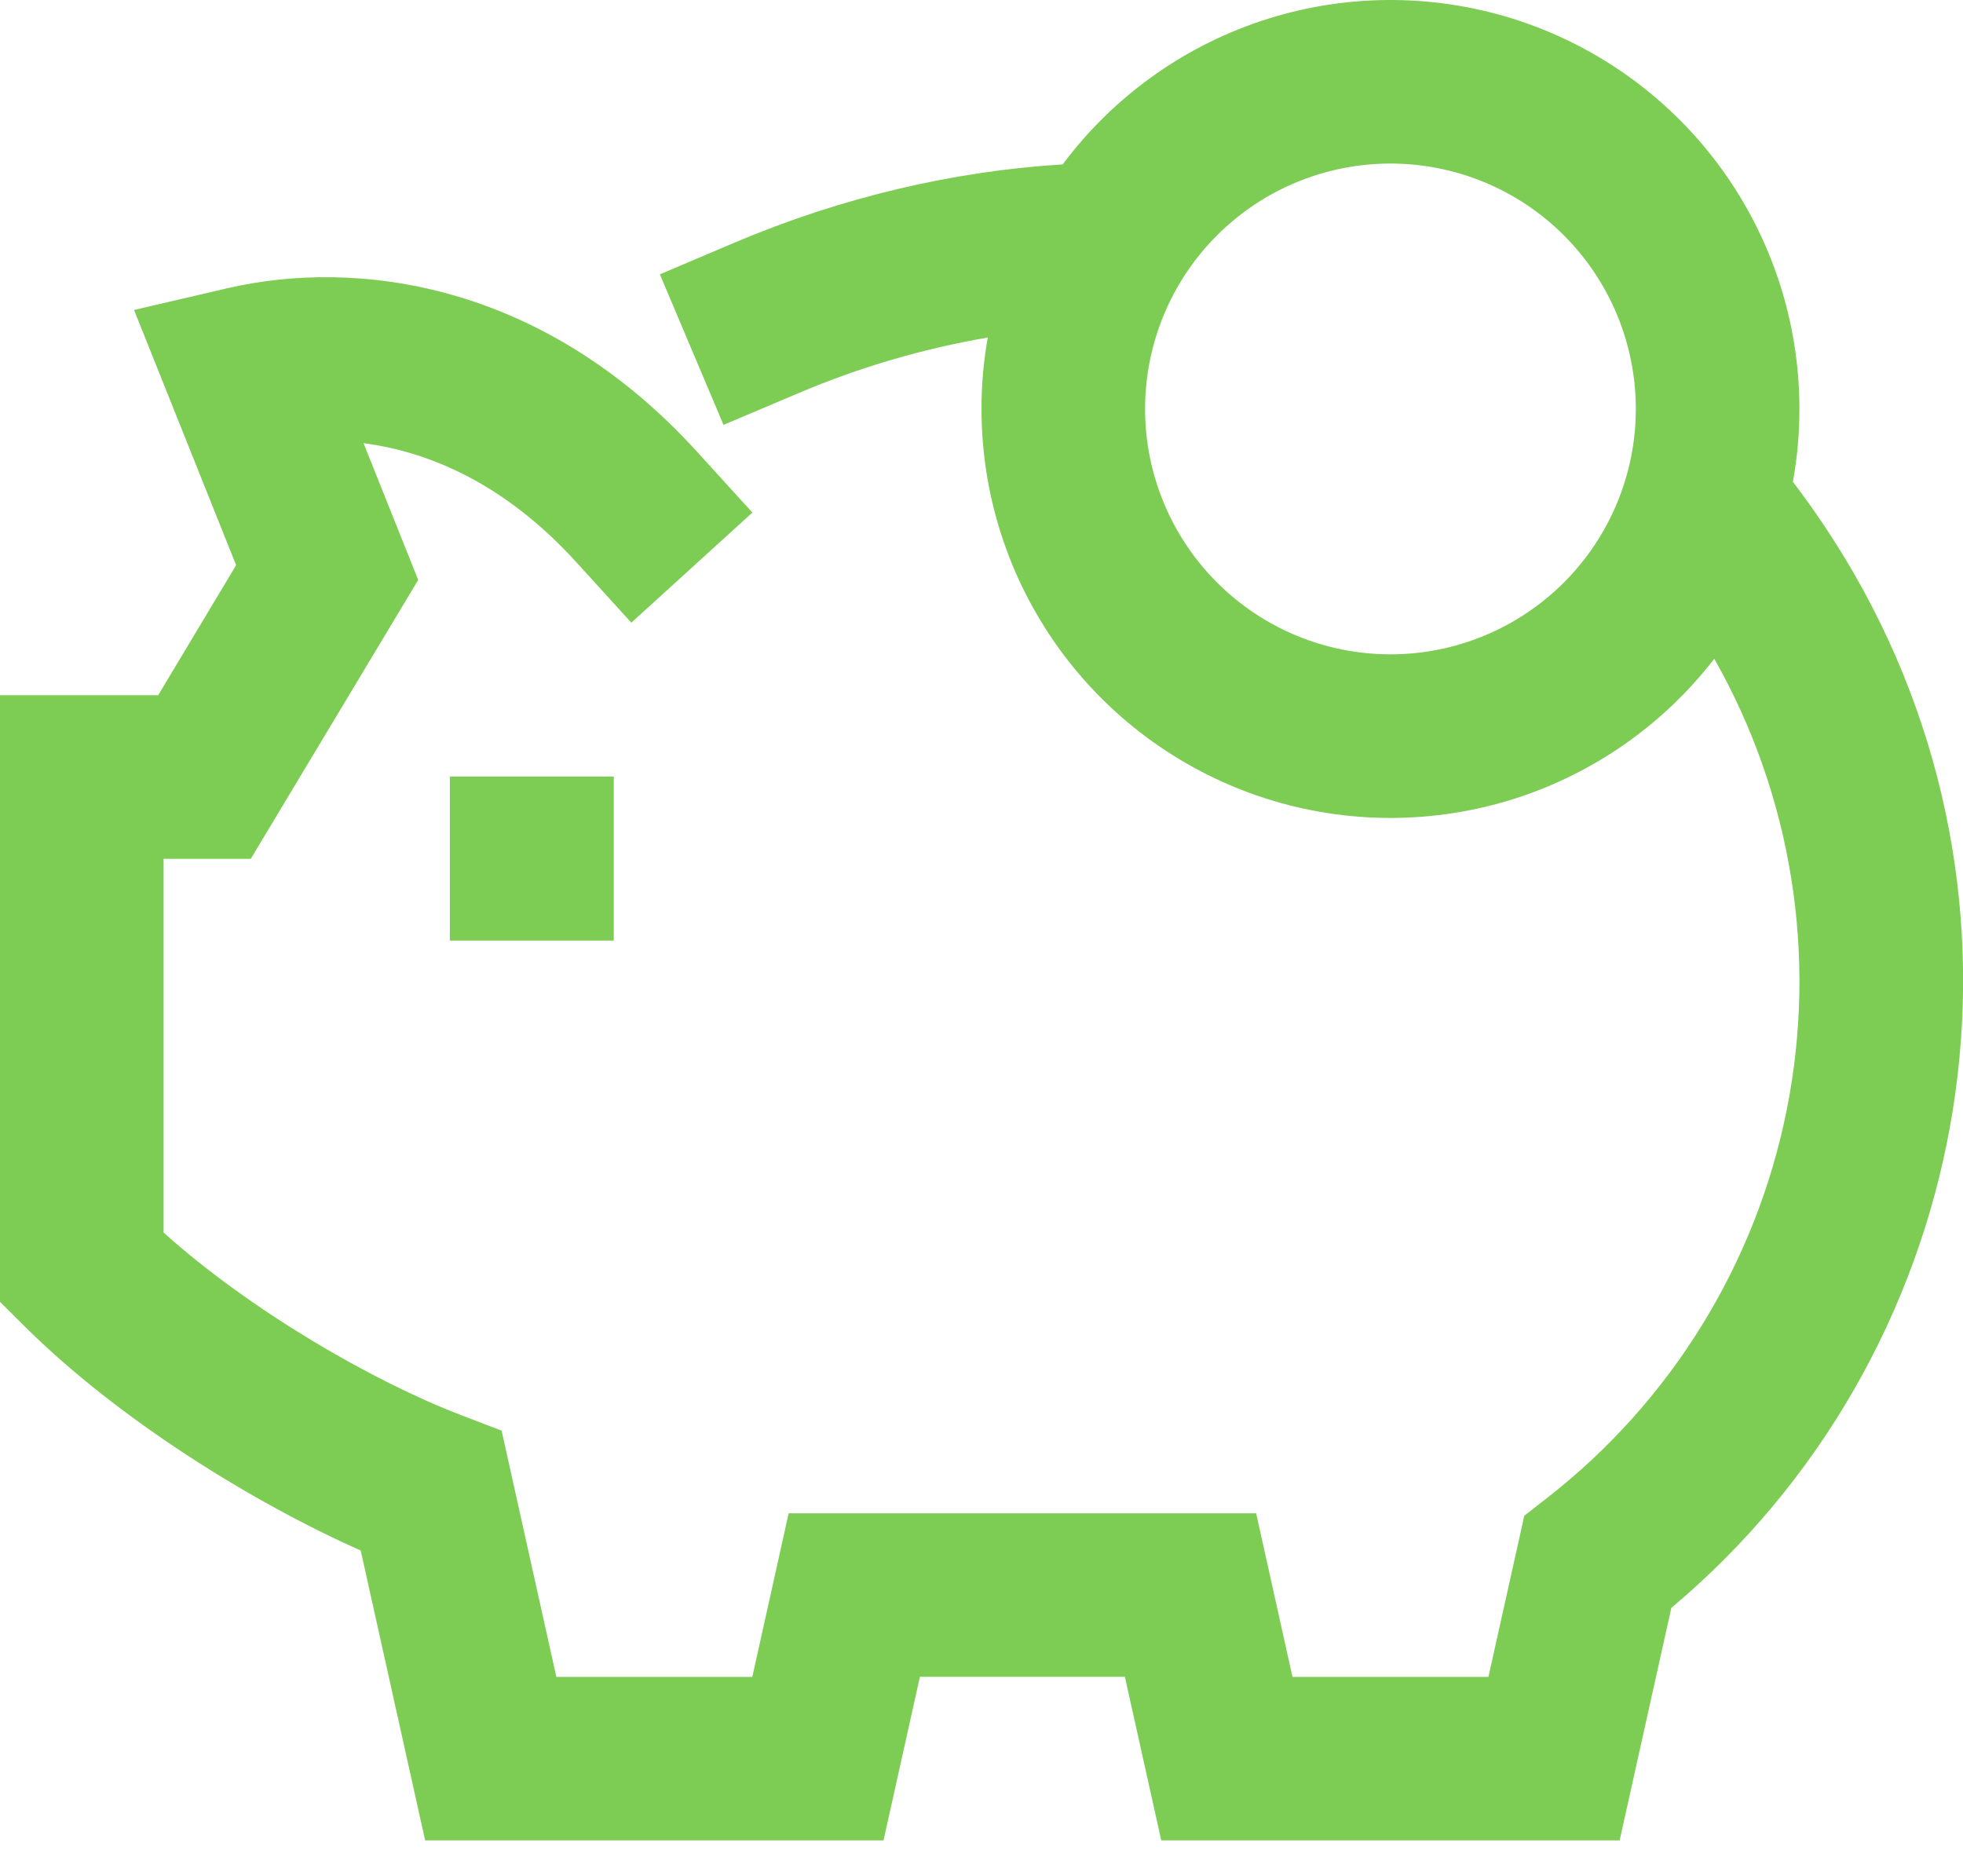 <svg width="45" height="43" viewBox="0 0 45 43" fill="none" xmlns="http://www.w3.org/2000/svg">
<path d="M9.746 42.186H20.254L21.088 38.436H25.787L26.621 42.186H37.129L38.314 36.856C45.157 31.116 47.108 21.124 42.487 13.122C42.062 12.391 41.6 11.698 41.1 11.044C41.2 10.499 41.25 9.943 41.25 9.374C41.25 7.404 40.629 5.485 39.477 3.888C38.324 2.291 36.698 1.098 34.829 0.477C32.959 -0.143 30.942 -0.159 29.064 0.431C27.185 1.022 25.54 2.189 24.362 3.768C21.842 3.925 19.299 4.521 16.852 5.556L15.127 6.288L16.586 9.739L18.313 9.008C19.703 8.418 21.156 7.992 22.644 7.737C22.548 8.269 22.5 8.815 22.5 9.374C22.5 11.331 23.112 13.238 24.251 14.83C25.39 16.421 26.998 17.616 28.85 18.248C30.702 18.879 32.706 18.915 34.579 18.351C36.453 17.786 38.103 16.649 39.298 15.1C41.074 18.231 41.665 21.896 40.962 25.427C40.26 28.957 38.312 32.117 35.473 34.33L34.943 34.744L34.121 38.438H29.629L28.796 34.688H18.079L17.246 38.438H12.754L11.499 32.794L10.56 32.434C8.565 31.669 5.754 30.053 3.75 28.253V19.686H5.749L9.587 13.293L8.334 10.159C9.846 10.354 11.588 11.099 13.211 12.886L14.473 14.273L17.248 11.749L15.986 10.362C12.437 6.458 8.168 5.918 5.201 6.61L3.073 7.105L5.413 12.955L3.626 15.936H0V29.841L0.553 30.391C2.709 32.536 5.794 34.441 8.269 35.541L9.746 42.186ZM10.312 21.561H14.07V17.8H10.312V21.561ZM31.875 14.999C30.383 14.999 28.952 14.406 27.898 13.351C26.843 12.296 26.25 10.866 26.25 9.374C26.25 7.882 26.843 6.451 27.898 5.396C28.952 4.341 30.383 3.749 31.875 3.749C33.367 3.749 34.798 4.341 35.852 5.396C36.907 6.451 37.5 7.882 37.5 9.374C37.5 10.866 36.907 12.296 35.852 13.351C34.798 14.406 33.367 14.999 31.875 14.999Z" fill="#7DCC53"/>
</svg>
